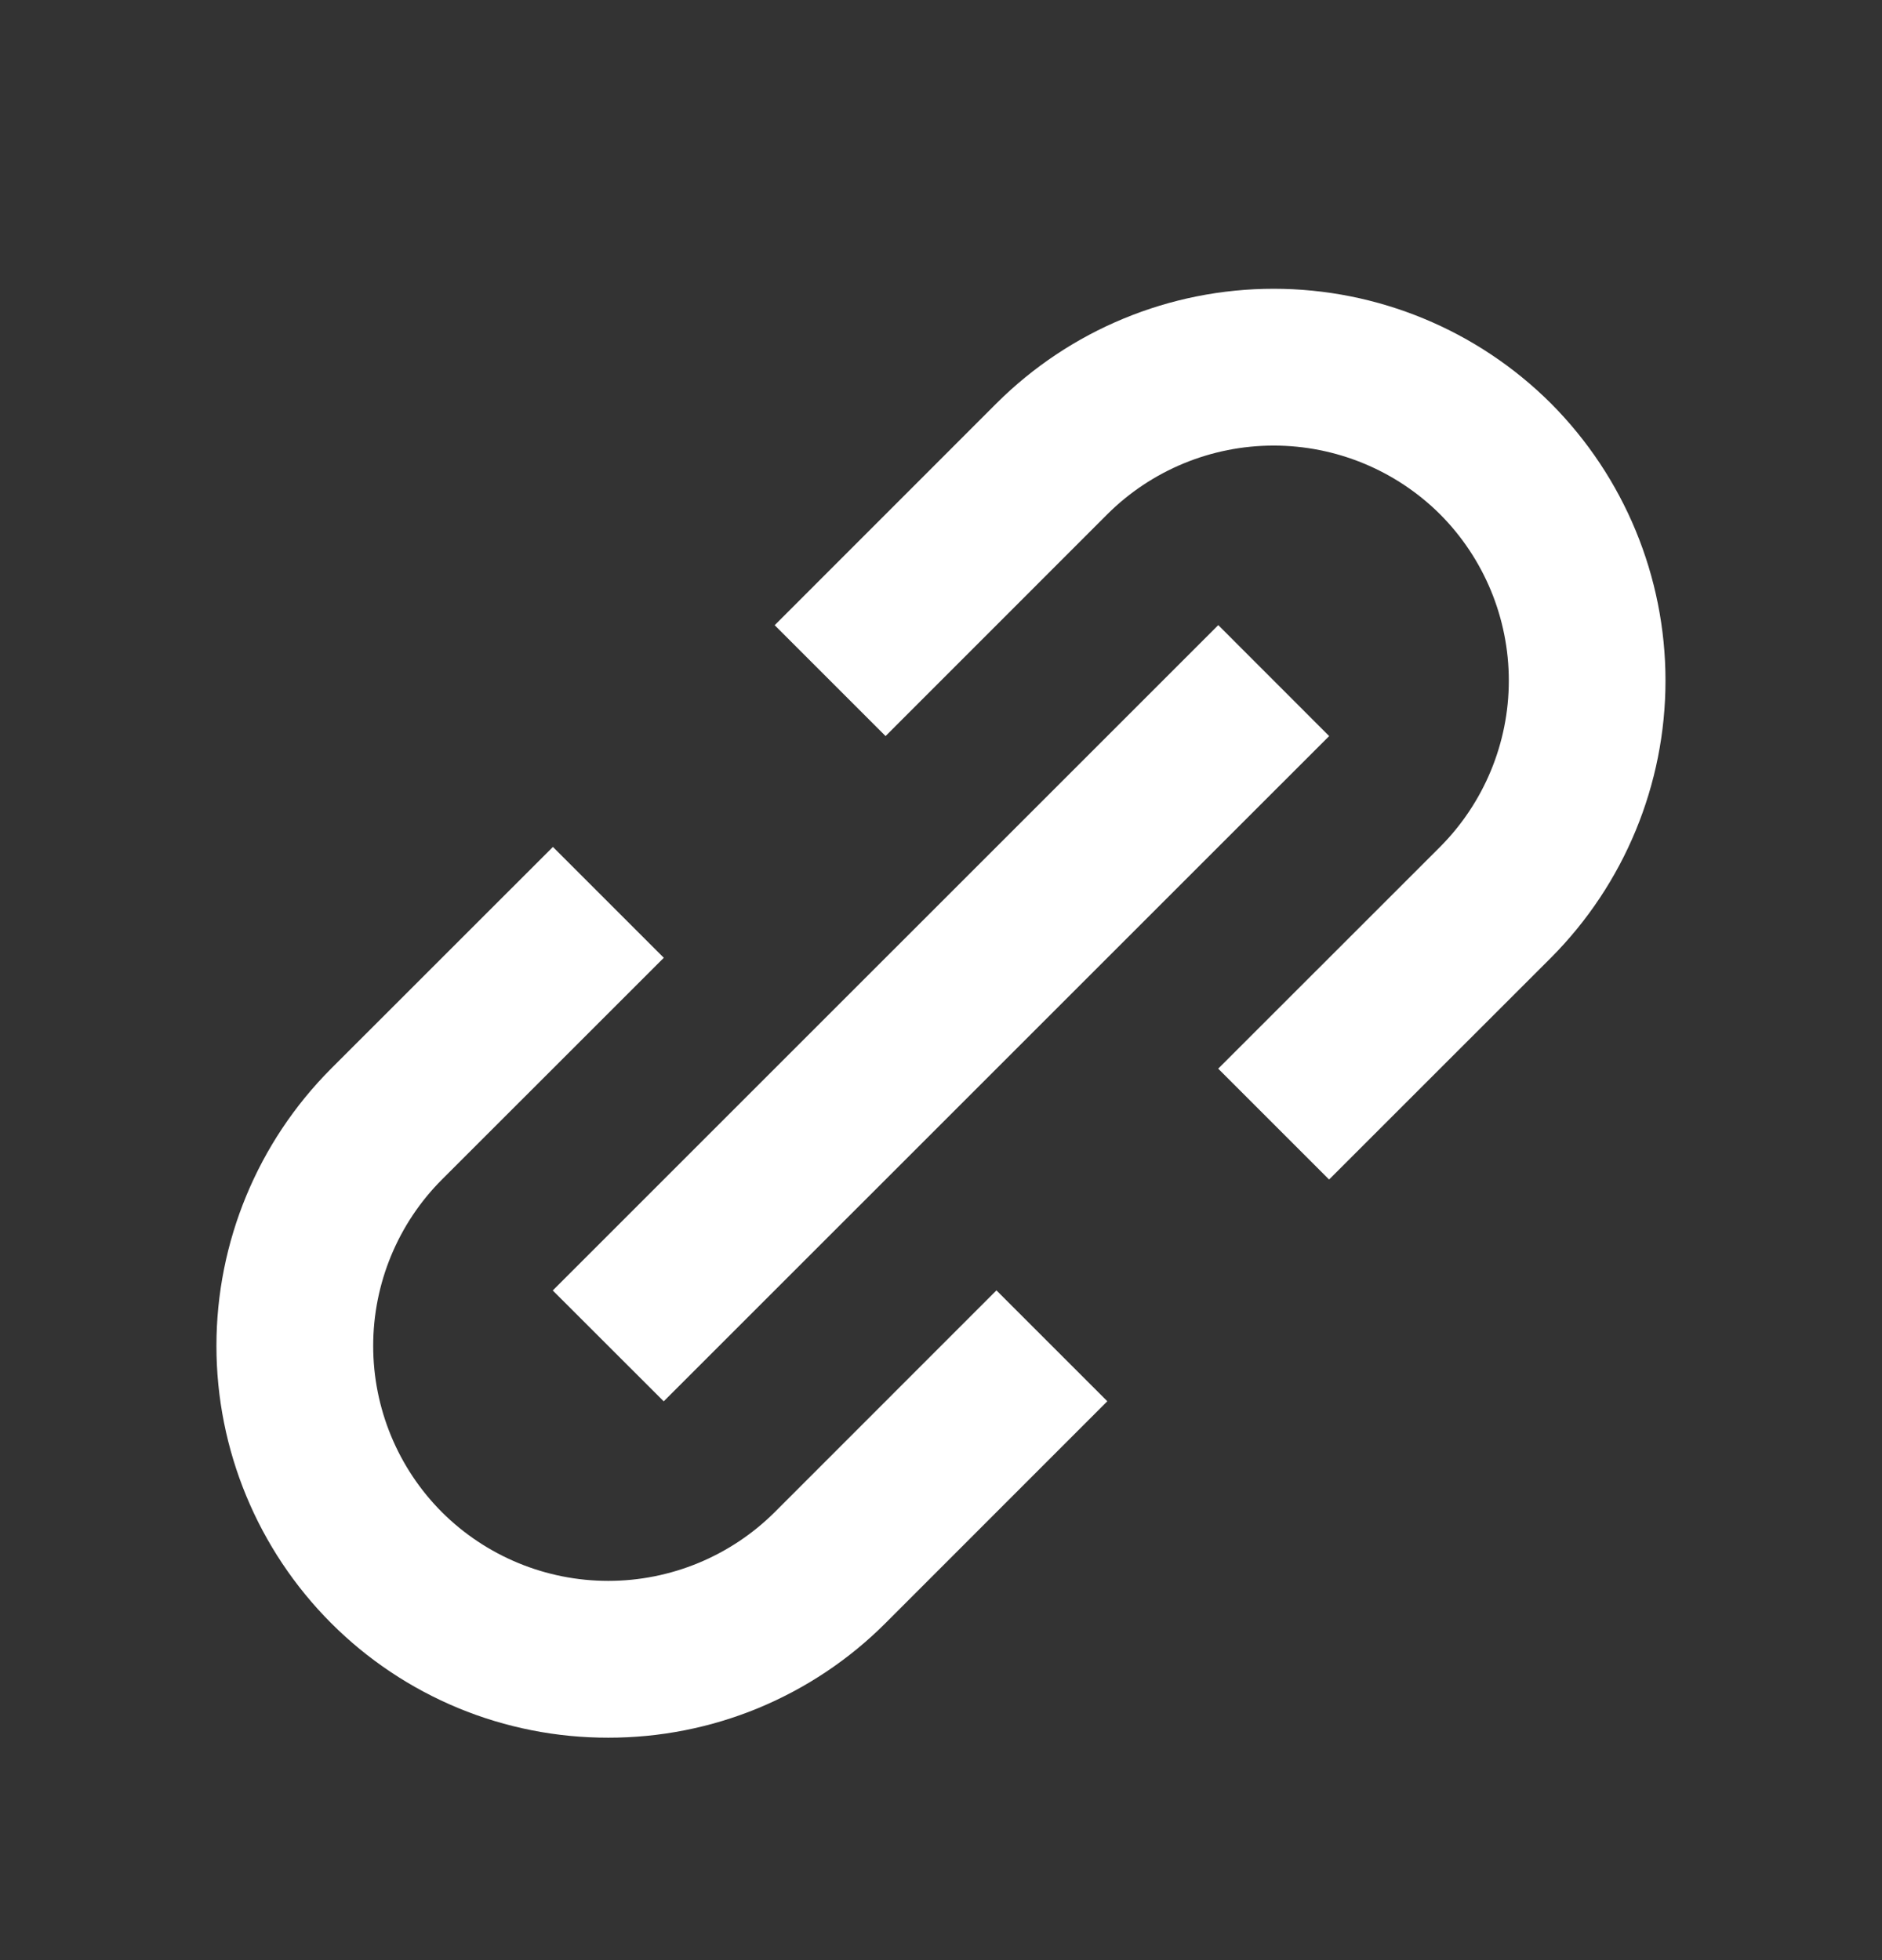 <svg width="24" height="25" viewBox="0 0 24 25" fill="none" xmlns="http://www.w3.org/2000/svg">
   <rect x="0" y="0" width="24" height="25" fill="#333333" stroke="none"/>
   <path
      d="M4.222 20.701C4.686 21.166 5.237 21.534 5.843 21.785C6.45 22.036 7.1 22.164 7.757 22.163C8.413 22.164 9.064 22.036 9.671 21.785C10.277 21.534 10.829 21.166 11.293 20.701L14.121 17.872L12.707 16.458L9.879 19.287C9.315 19.848 8.552 20.163 7.757 20.163C6.962 20.163 6.199 19.848 5.636 19.287C5.074 18.724 4.759 17.961 4.759 17.166C4.759 16.37 5.074 15.607 5.636 15.044L8.465 12.216L7.051 10.802L4.222 13.63C3.286 14.569 2.76 15.84 2.76 17.166C2.76 18.491 3.286 19.763 4.222 20.701ZM19.778 12.216C20.713 11.277 21.239 10.006 21.239 8.681C21.239 7.355 20.713 6.084 19.778 5.145C18.839 4.209 17.568 3.683 16.242 3.683C14.917 3.683 13.645 4.209 12.707 5.145L9.879 7.974L11.293 9.388L14.121 6.559C14.684 5.998 15.447 5.683 16.242 5.683C17.037 5.683 17.8 5.998 18.364 6.559C18.925 7.122 19.241 7.885 19.241 8.681C19.241 9.476 18.925 10.239 18.364 10.802L15.535 13.63L16.949 15.044L19.778 12.216Z"
      fill="white" />
   <path d="M8.464 17.873L7.049 16.459L15.536 7.973L16.95 9.388L8.464 17.873Z"
      fill="white" />
</svg>
   